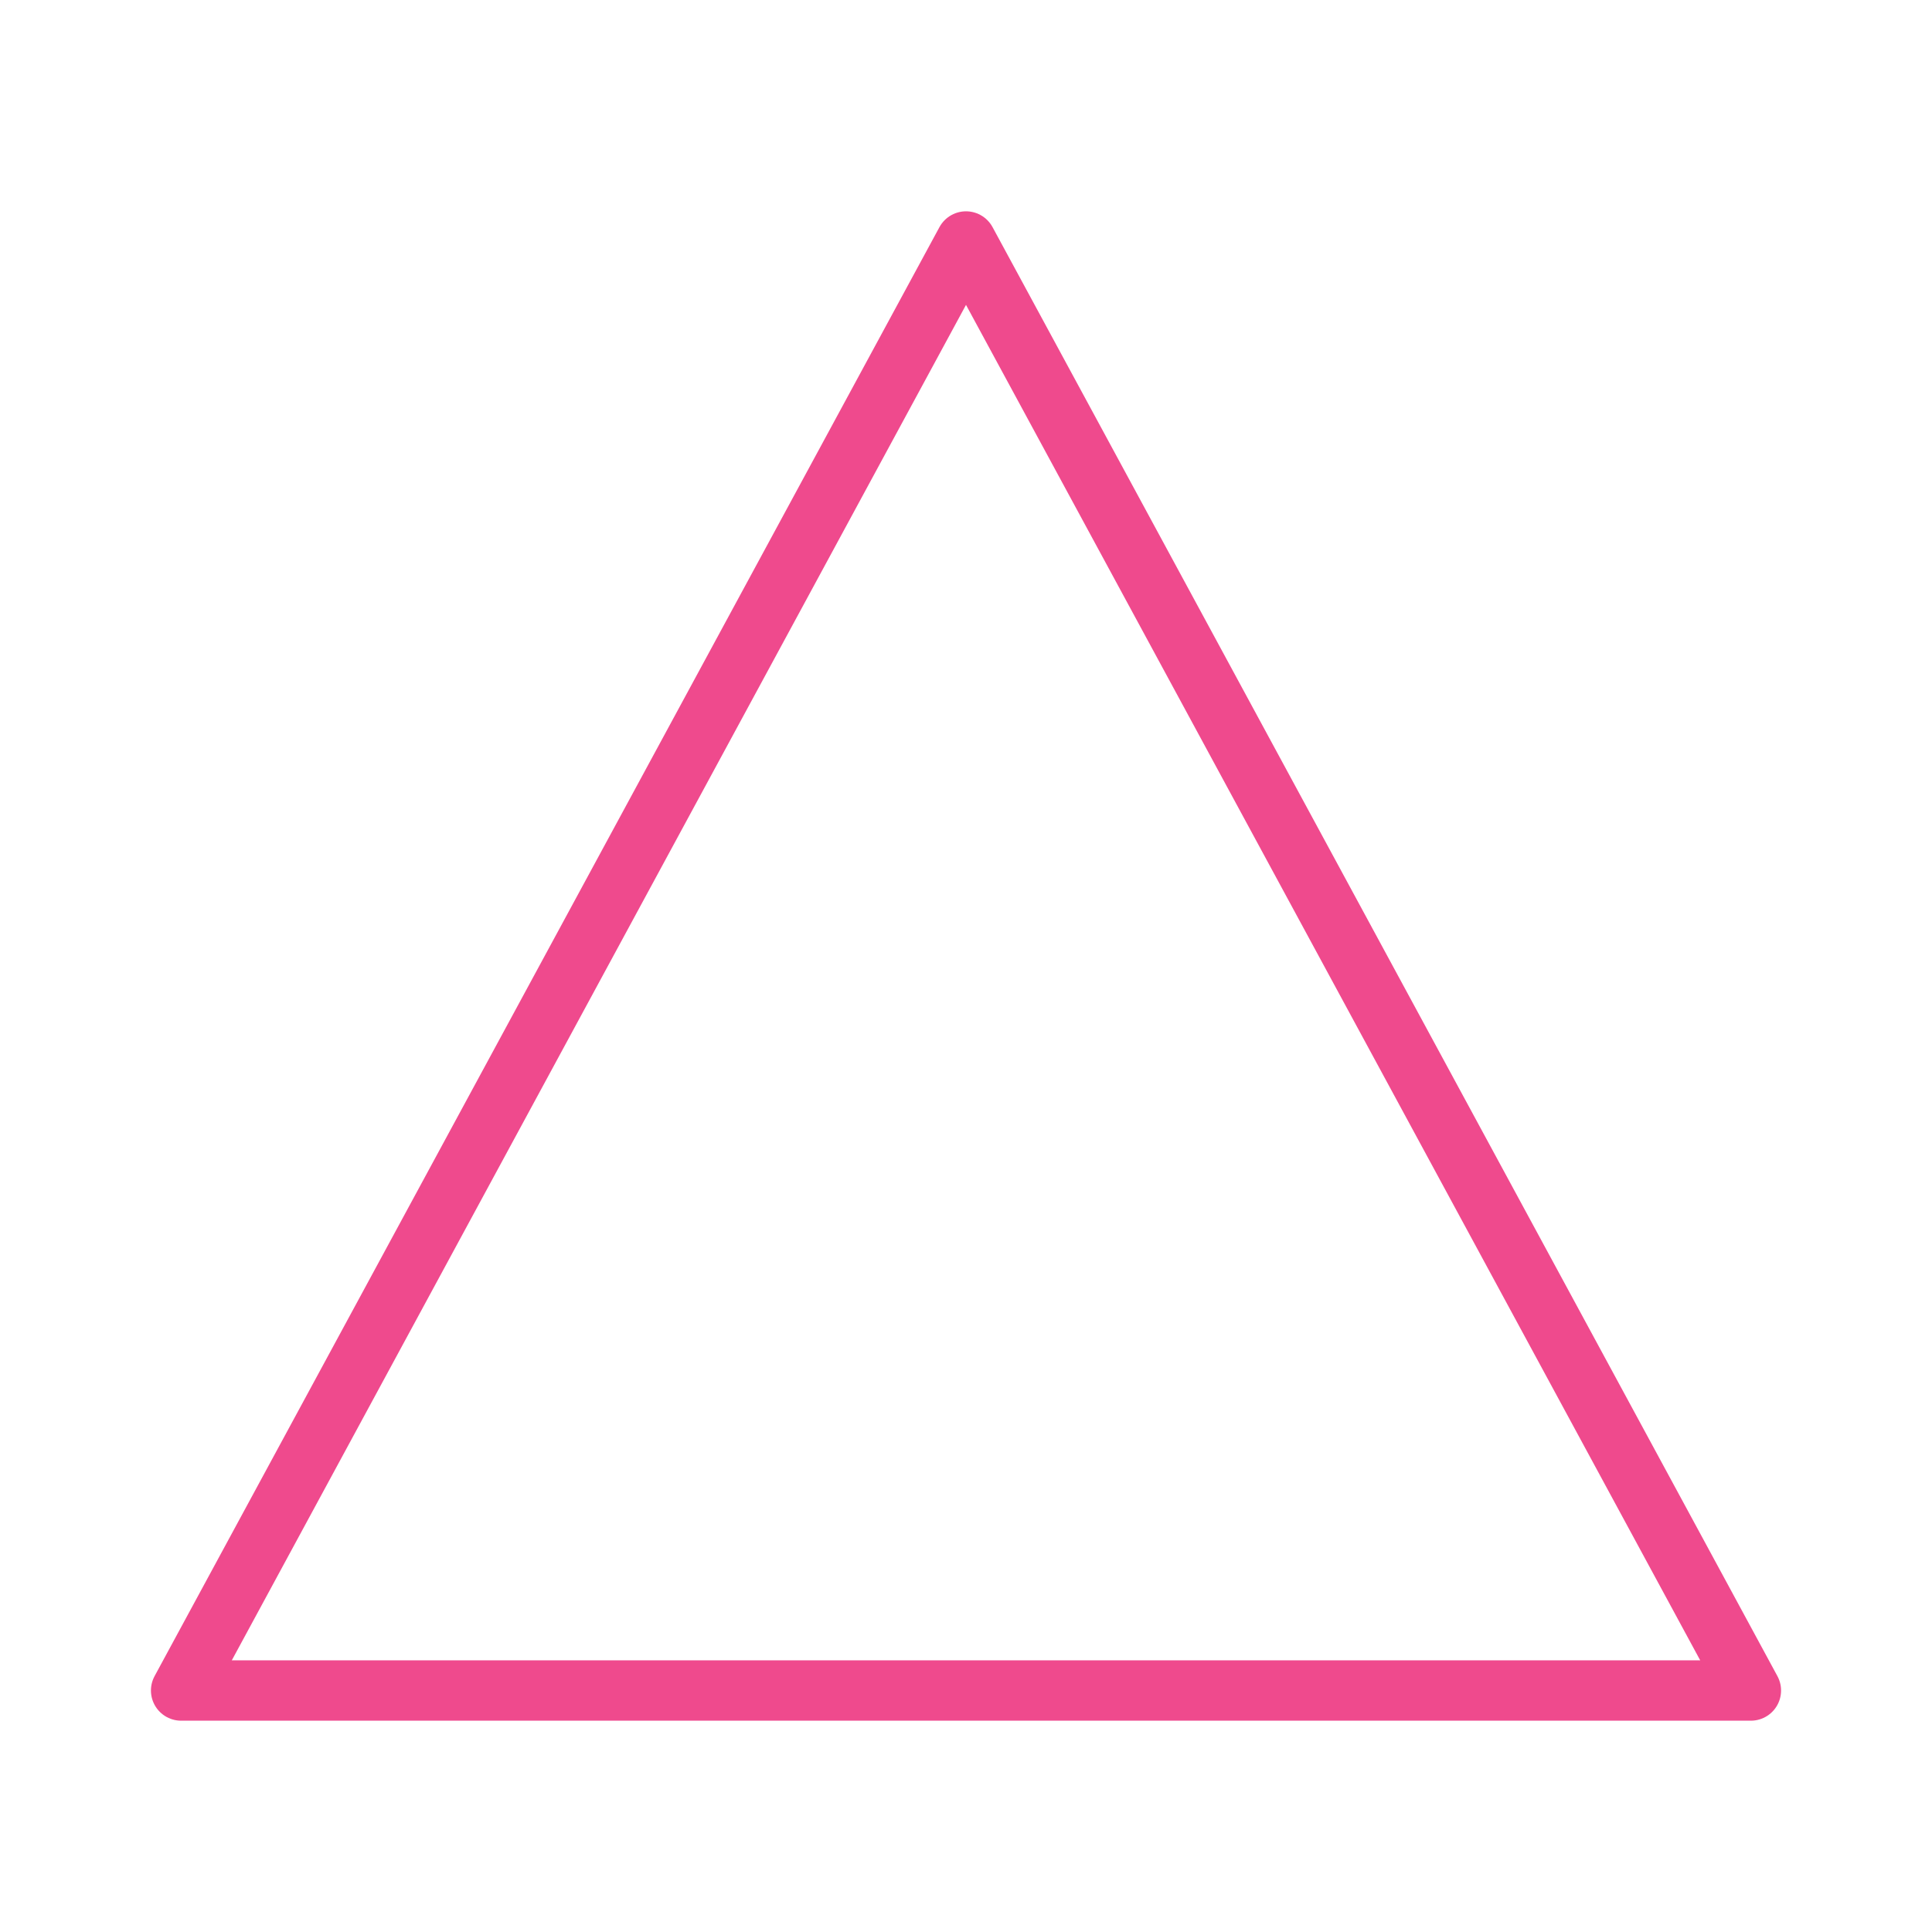 <svg xmlns='http://www.w3.org/2000/svg' class='ionicon' viewBox='0 0 512 512'><title>Triangle</title><path fill='none' stroke='#EF4A8D' stroke-linecap='round' stroke-linejoin='round' stroke-width='16' d='M48 448L256 64l208 384H48z'/></svg>